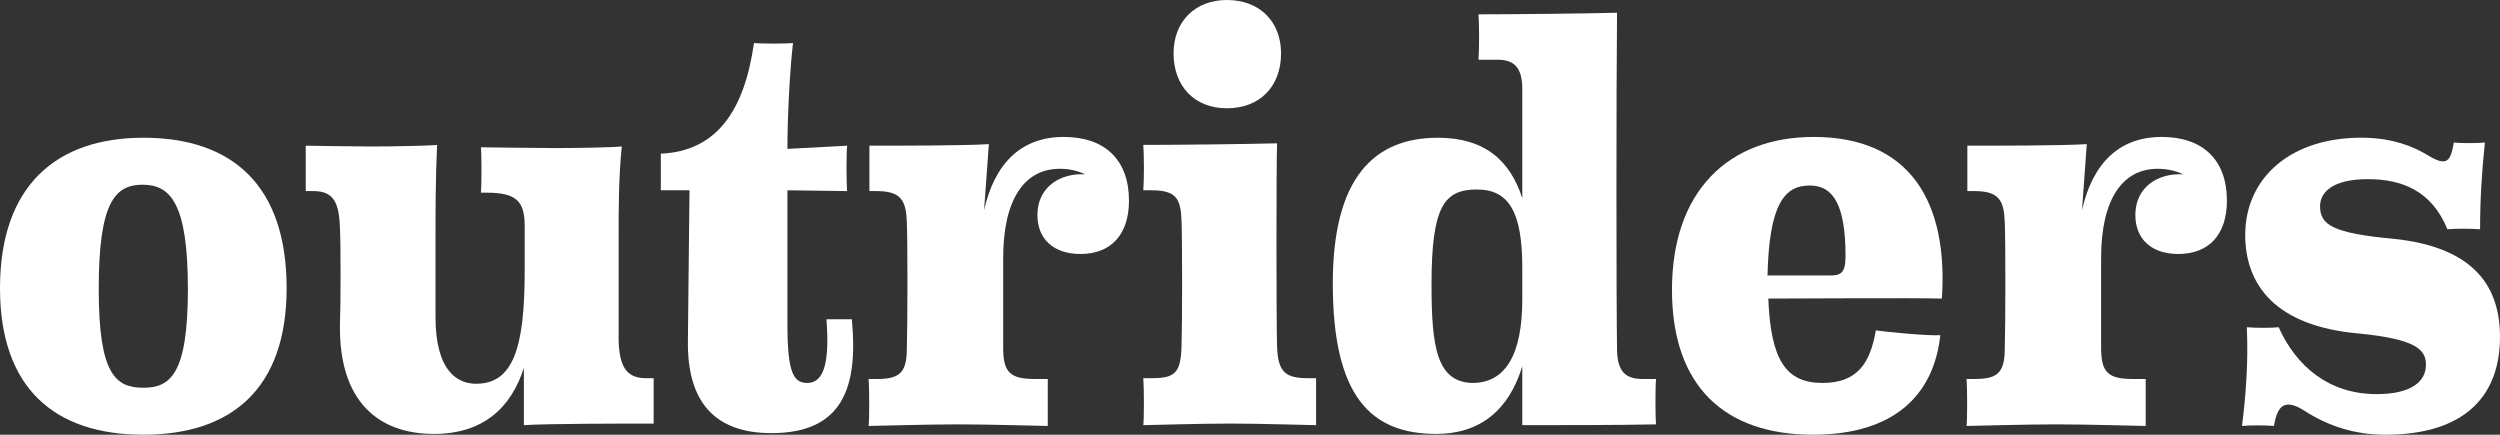<svg enable-background="new 0 0 314 54.6" viewBox="0 0 314 54.6" xmlns="http://www.w3.org/2000/svg"><rect x="0" y="0" width="314" height="54.6" fill="#333333" stroke="none"/><g fill="#fff"><path d="m18 17.3c11.2 0 18 6 18 18.9 0 12.6-6.9 18.4-18 18.4-11.2 0-18-5.9-18-18.4 0-12.9 7.1-18.9 18-18.9zm0 31.4c3.4 0 5.6-1.7 5.6-12.4 0-10.8-2.2-13.1-5.7-13.1s-5.5 2.3-5.5 13.1c0 10.7 2.1 12.4 5.6 12.4z"/><path d="m77.7 29.4v13.4c.1 3.1.9 4.7 3.4 4.7h1v5.7c-3.4 0-13.4 0-16.3.2v-7.2c-1.6 5-5.1 8.3-11.3 8.3-6.9 0-12-4-11.8-13.9.1-2.3.1-10.1 0-11.9-.1-3.1-.7-4.7-3.3-4.7h-1v-5.7s6.6.1 8.1.1c3.1 0 7.6-.1 8.4-.2-.2 4.2-.2 8.6-.2 11.6v10c0 7 2.9 8.4 5.1 8.4 4.6 0 6.1-4.4 6.1-14.1v-5.7c0-3.1-1-4.2-4.8-4.2h-.7c.1-.9.1-4.9 0-5.7 0 0 7.6.1 9.3.1 3.1 0 7.5-.1 8.4-.2-.4 3.7-.4 8.1-.4 11z"/><path d="m107 40.2c.8 8.5-1.2 14.2-10.1 14.2-7.2 0-10.6-4-10.5-11.6l.2-18.9h-3.6v-4.6c7-.3 10.5-5.4 11.7-13.9.7.1 4.2.1 4.9 0-.4 3.5-.7 9.2-.7 13.3l7.5-.4c-.1.8-.1 4.8 0 5.7l-7.5-.1v16.7c0 6.1.7 7.5 2.5 7.5 2.2 0 2.8-2.9 2.4-8h3.2z"/><path d="m126 32.4v11.3c0 3.1.9 3.9 4 3.9h1.6v5.9c-.7 0-7.2-.2-11.2-.2s-10.8.2-11.3.2c.1-.9.1-4.5 0-5.9h1.1c2.9 0 3.7-.9 3.7-3.9.1-3.1.1-13.6 0-15.8-.1-2.7-.7-3.9-3.8-3.9h-.9v-5.7c3.4 0 12.1 0 15-.2l-.6 8.3c1.3-5.8 4.6-9.2 10-9.2 5.2 0 8.2 2.9 8.2 8 0 4.2-2.2 6.7-6.1 6.7-3.4 0-5.4-1.9-5.4-4.9 0-3.6 3-5.3 6-5.1-.8-.4-1.9-.7-3.2-.7-4.4 0-7.1 3.8-7.1 11.2z"/><path d="m160.4 43.5c.1 3.3 1.1 4 3.9 4h1v5.9c-.7 0-6.9-.2-10.8-.2s-10.4.2-10.9.2c.1-.9.1-4.5 0-5.9h1.1c2.9 0 3.6-.7 3.7-4 .1-3.2.1-13 0-15.8s-.7-3.8-3.8-3.8h-1c.1-1.3.1-4.3 0-5.7 4.2 0 13.2-.1 16.8-.2-.1 2.6-.1 22.3 0 25.5zm-6.3-29.9c-4 0-6.7-2.7-6.7-6.9 0-4 2.7-6.7 6.7-6.7 4.1 0 6.8 2.7 6.8 6.7 0 4.2-2.7 6.9-6.8 6.9z"/><path d="m191.2 24.9v-13.7c0-2.7-1-3.7-3.1-3.7h-2.4c.1-1.3.1-4.3 0-5.7 4.2 0 13.8-.1 17.4-.2-.1 9.5-.1 35.6 0 42.5.1 2.5 1 3.5 3.2 3.5h1.7c-.1.9-.1 4.8 0 5.7-4.3.1-13 .1-16.8.1v-7.4c-1.7 5.6-5.4 8.5-10.8 8.5-8.3 0-13-4.8-13-18.9 0-13.3 5.2-18.3 13.2-18.3 5.9 0 9.1 2.9 10.6 7.6zm0 12.7v-4c0-7-1.7-9.8-5.7-9.8-4.1 0-5.7 2.1-5.7 11.9 0 7.8.6 12.4 5.3 12.4 3.9-.1 6.1-3.4 6.1-10.5z"/><path d="m243.7 42.1c-.8 7.5-5.8 12.5-16 12.5-11 0-17.7-6-17.7-18.2 0-12.4 7.1-19.2 17.8-19.2 12.2 0 16.9 8.3 16.1 20.3-2.9-.1-19.5 0-21.8 0 .3 7.7 2.2 10.6 6.8 10.6 4.3 0 6-2.4 6.7-6.6 1.4.2 6.6.7 8.1.6zm-21.7-7.5h7.8c1.3 0 2-.2 2-2.4 0-6.4-1.5-8.9-4.5-8.9-3.2 0-5.1 2.4-5.3 11.3z"/><path d="m263.9 32.4v11.3c0 3.1.9 3.9 4 3.9h1.6v5.9c-.7 0-7.2-.2-11.2-.2s-10.8.2-11.3.2c.1-.9.1-4.5 0-5.9h1.1c2.9 0 3.7-.9 3.7-3.9.1-3.1.1-13.6 0-15.8-.1-2.7-.7-3.9-3.8-3.9h-.9v-5.7c3.4 0 12.1 0 15-.2l-.6 8.3c1.3-5.8 4.6-9.2 10-9.2 5.2 0 8.2 2.9 8.2 8 0 4.2-2.2 6.7-6.1 6.7-3.4 0-5.4-1.9-5.4-4.9 0-3.6 3-5.3 6-5.1-.8-.4-1.9-.7-3.2-.7-4.4 0-7.1 3.8-7.1 11.2z"/><path d="m291.4 25.9c0 2.3 1.5 3.4 9.3 4.1 9.4 1 13.3 5.4 13.3 12.3 0 7.5-4.5 12.3-14.4 12.3-3.7 0-7.1-1-10.3-3.1-2.6-1.6-3.3-.2-3.7 2-1-.1-3.1-.1-4 0 .5-4 .8-8.2.6-12.4 1 .1 3.1.1 4 0 2.2 4.9 6.3 8.4 12.3 8.4 4.4 0 6.2-1.6 6.2-3.7 0-1.9-1.3-3.2-8.3-3.9-10.7-.9-14.4-6.2-14.4-12.4 0-7.2 5.8-12.4 15.1-12.2 3.4.1 5.9 1 8 2.3 2.2 1.3 2.7.7 3.1-1.7 1 .1 2.9.1 3.9 0-.4 3.9-.6 7.1-.6 10.9-1-.1-3.1-.1-4.1 0-2-4.9-5.8-6.3-10-6.3-4.5 0-6 1.7-6 3.4z"/></g></svg>